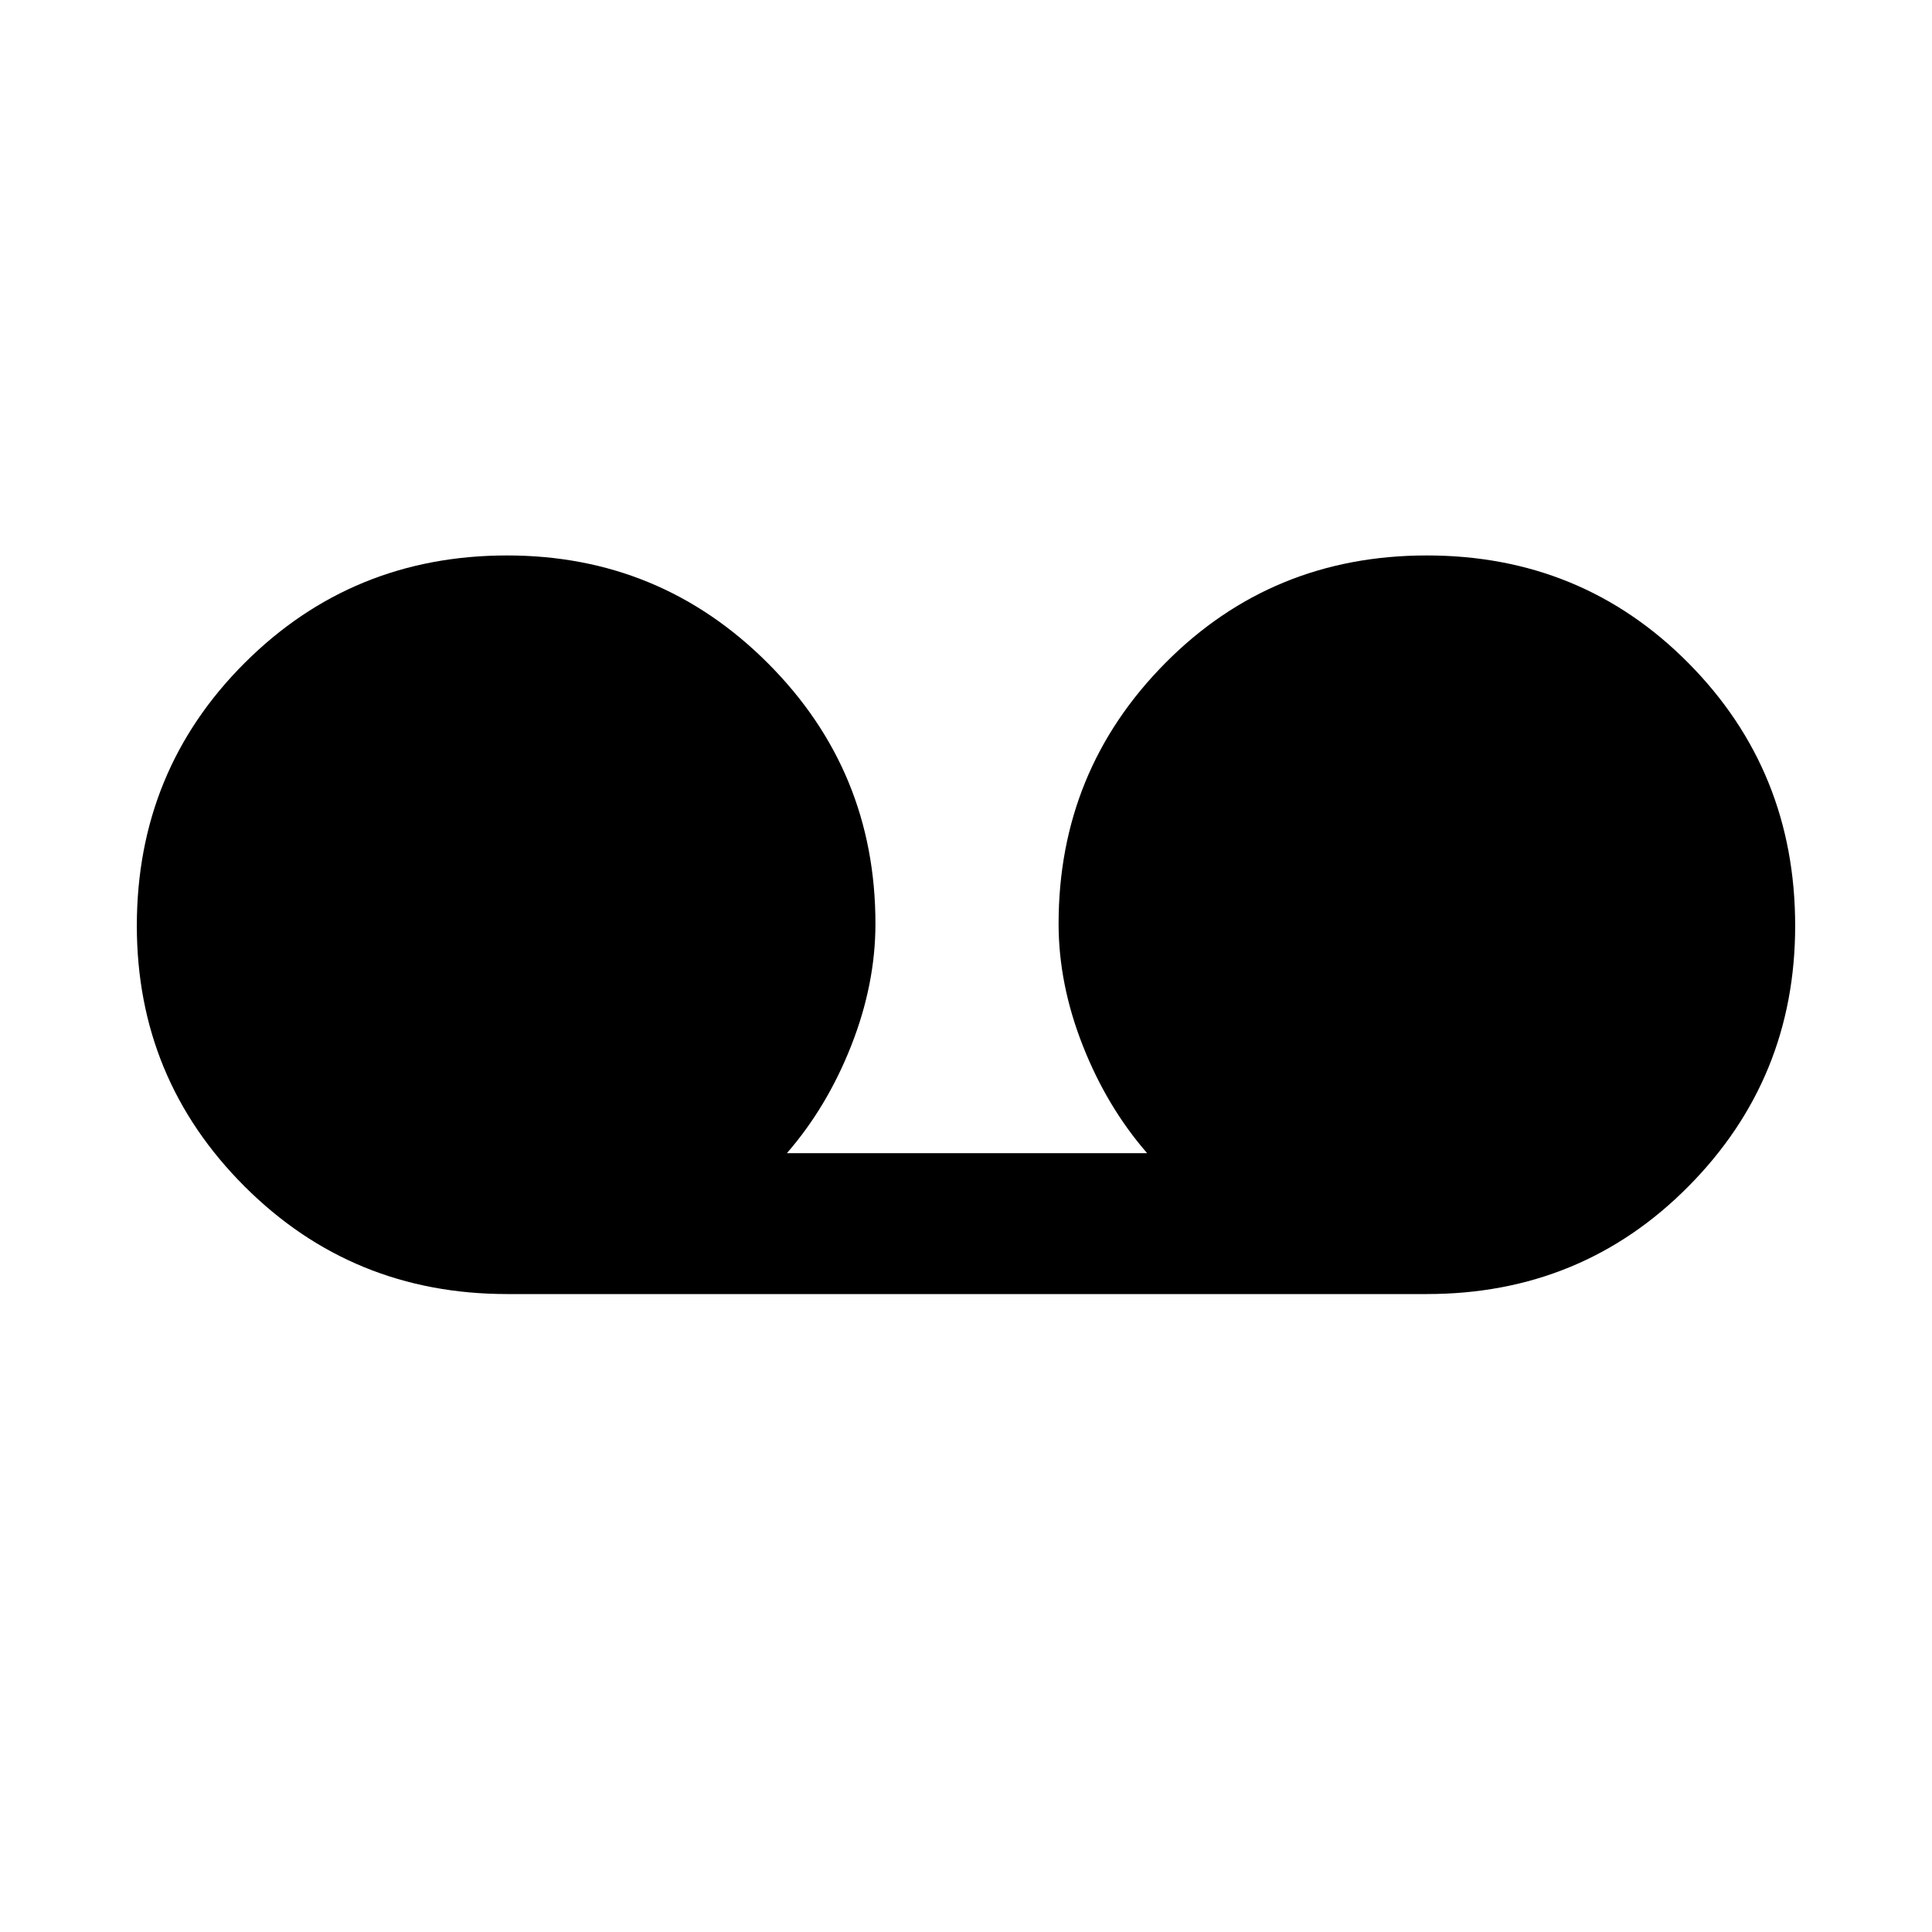 <svg xmlns="http://www.w3.org/2000/svg" height="40" width="40"><path d="M10.5 26.792q-3.208 0-5.438-2.23-2.229-2.229-2.229-5.395 0-3.209 2.229-5.438Q7.292 11.5 10.5 11.5q3.167 0 5.396 2.229t2.229 5.396q0 1.25-.5 2.521t-1.333 2.229h7.458q-.833-.958-1.333-2.229-.5-1.271-.5-2.521 0-3.167 2.208-5.396t5.417-2.229q3.208 0 5.416 2.229 2.209 2.229 2.209 5.438 0 3.166-2.209 5.395-2.208 2.23-5.416 2.23Z"/></svg>